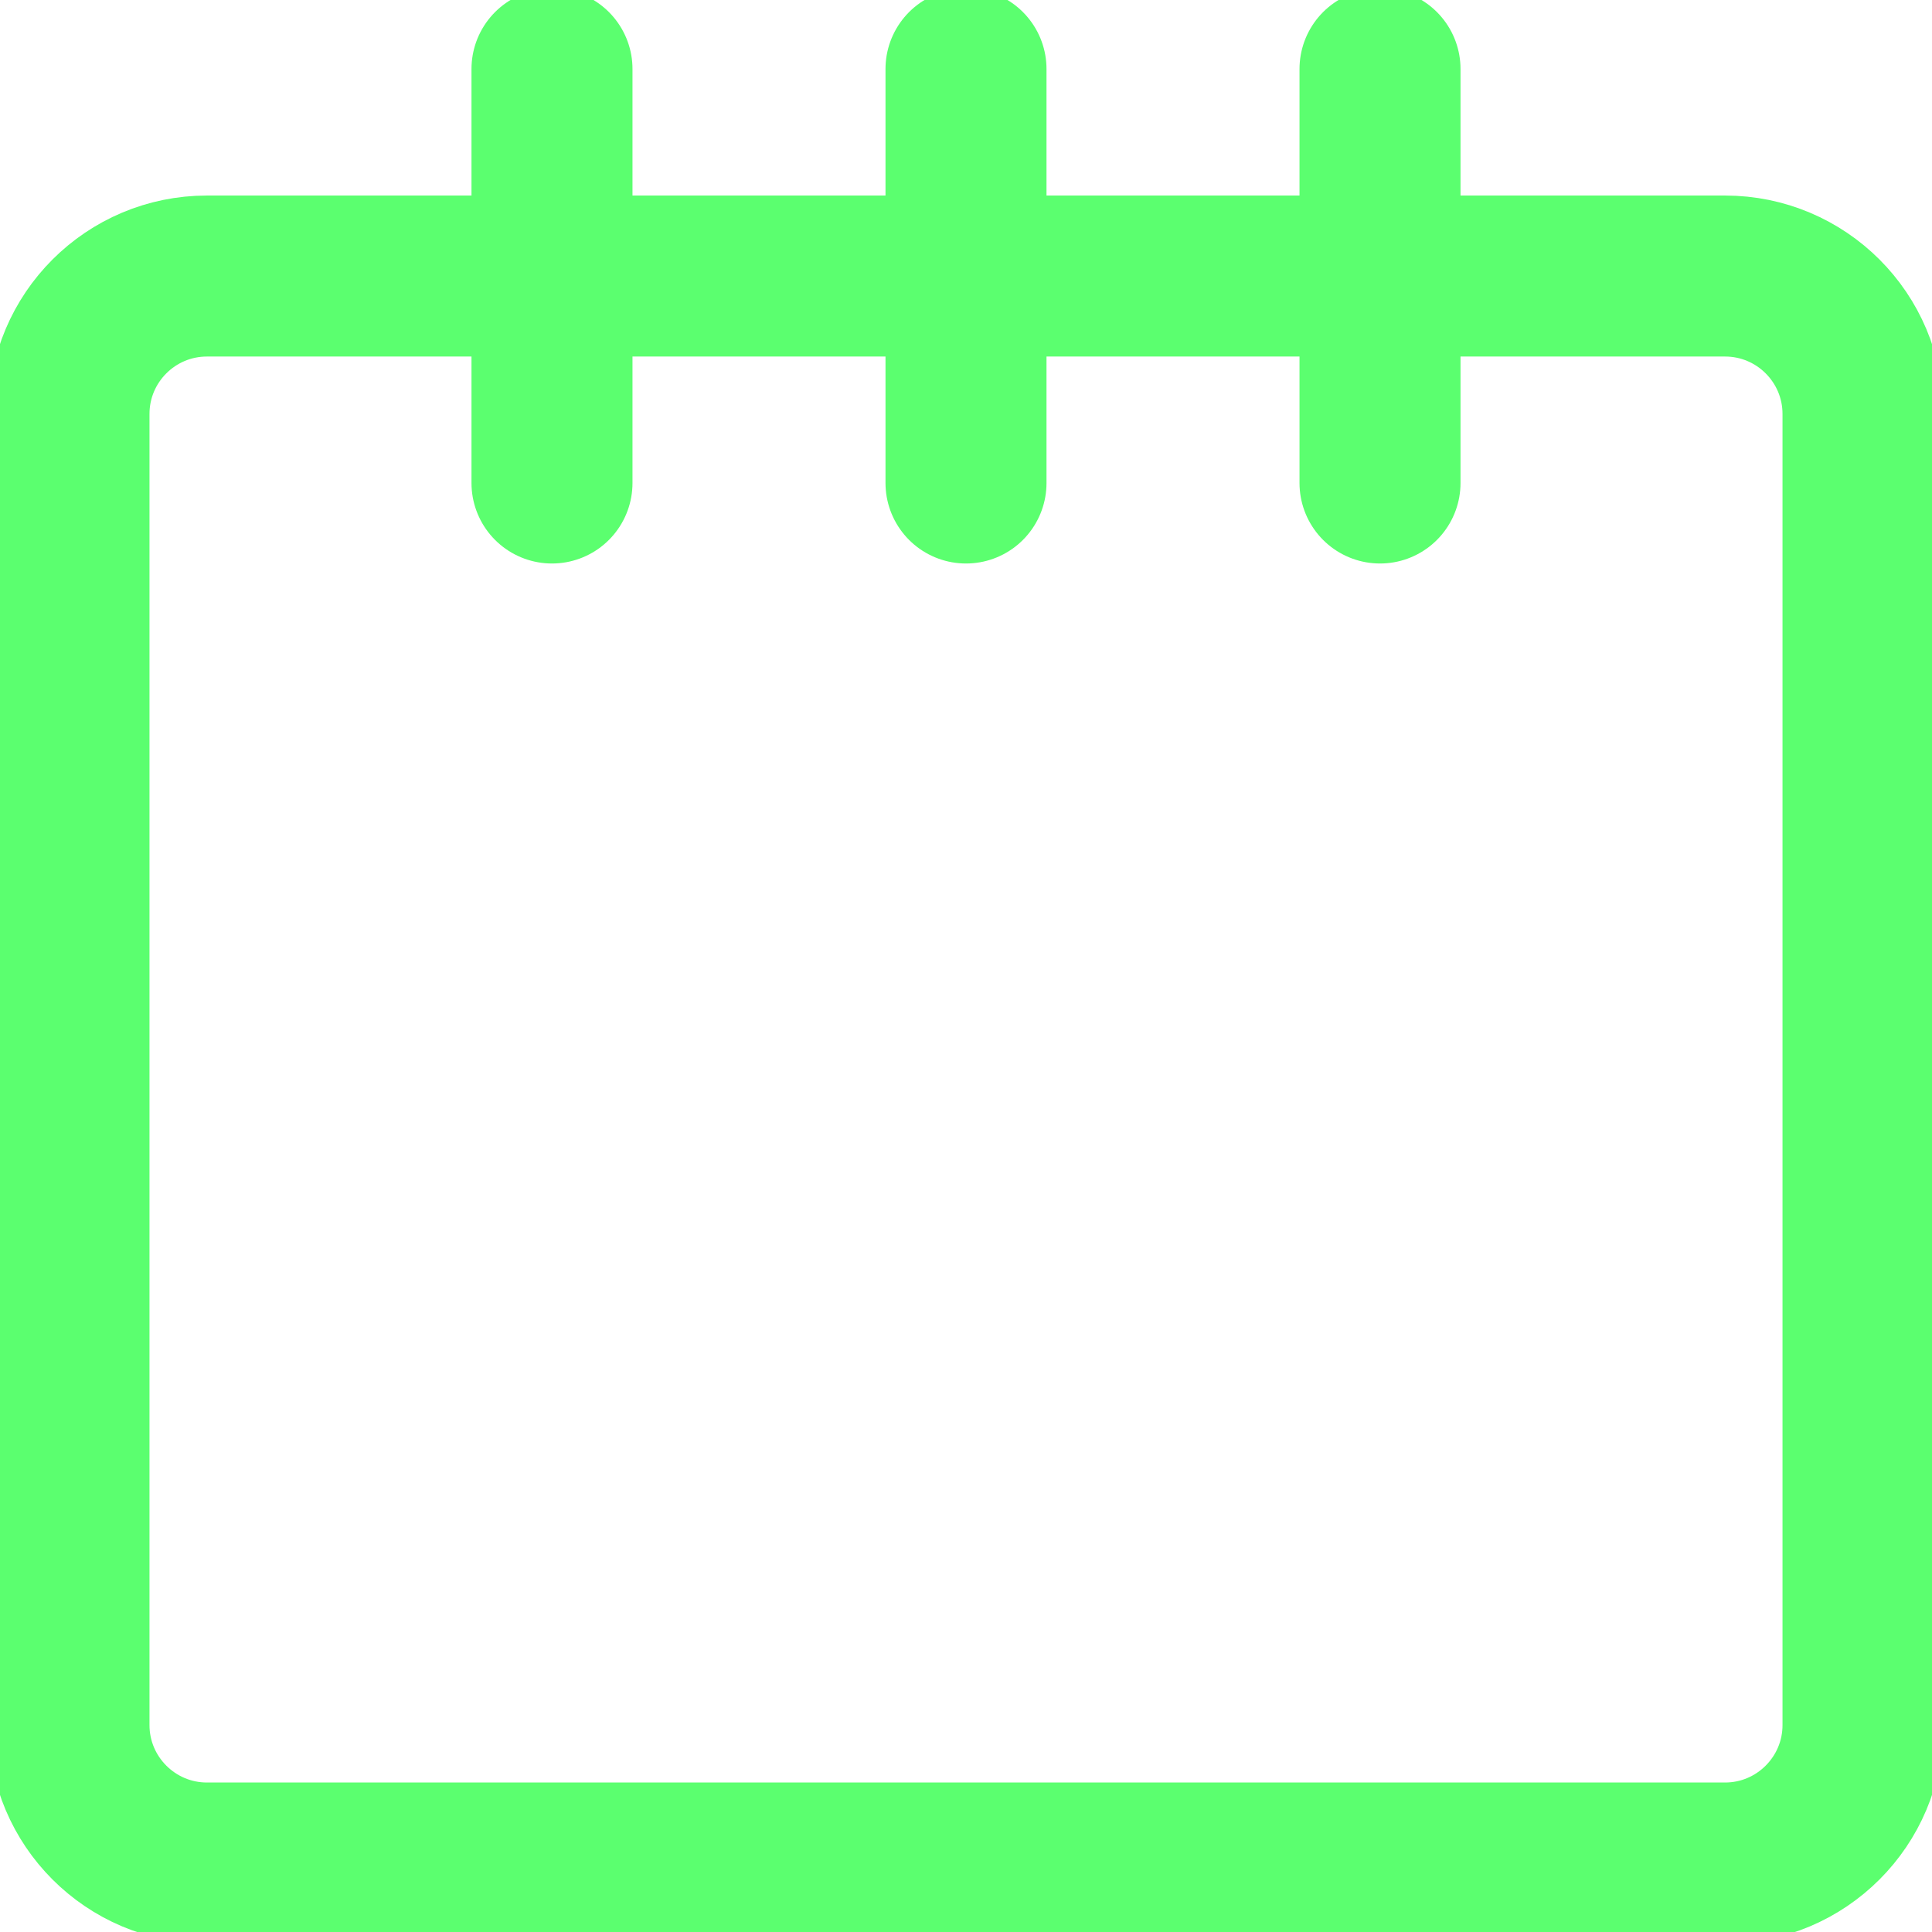 <svg width="24" height="24" viewBox="0 0 24 24" fill="none" xmlns="http://www.w3.org/2000/svg">
<g clip-path="url(#clip0_321_570)">
<path d="M6.857 6V0.857" stroke="#5BFF6F" stroke-width="2" stroke-linecap="round" stroke-linejoin="round"/>
<path d="M12 6V0.857" stroke="#5BFF6F" stroke-width="2" stroke-linecap="round" stroke-linejoin="round"/>
<path d="M17.143 6V0.857" stroke="#5BFF6F" stroke-width="2" stroke-linecap="round" stroke-linejoin="round"/>
<path d="M21.429 3.429H2.571C1.625 3.429 0.857 4.196 0.857 5.143V21.429C0.857 22.375 1.625 23.143 2.571 23.143H21.429C22.375 23.143 23.143 22.375 23.143 21.429V5.143C23.143 4.196 22.375 3.429 21.429 3.429Z" stroke="#5BFF6F" stroke-width="2" stroke-linecap="round" stroke-linejoin="round"/>
</g>
<defs>
<clipPath id="clip0_321_570">
<rect width="24" height="24" fill="white"/>
</clipPath>
</defs>
</svg>
